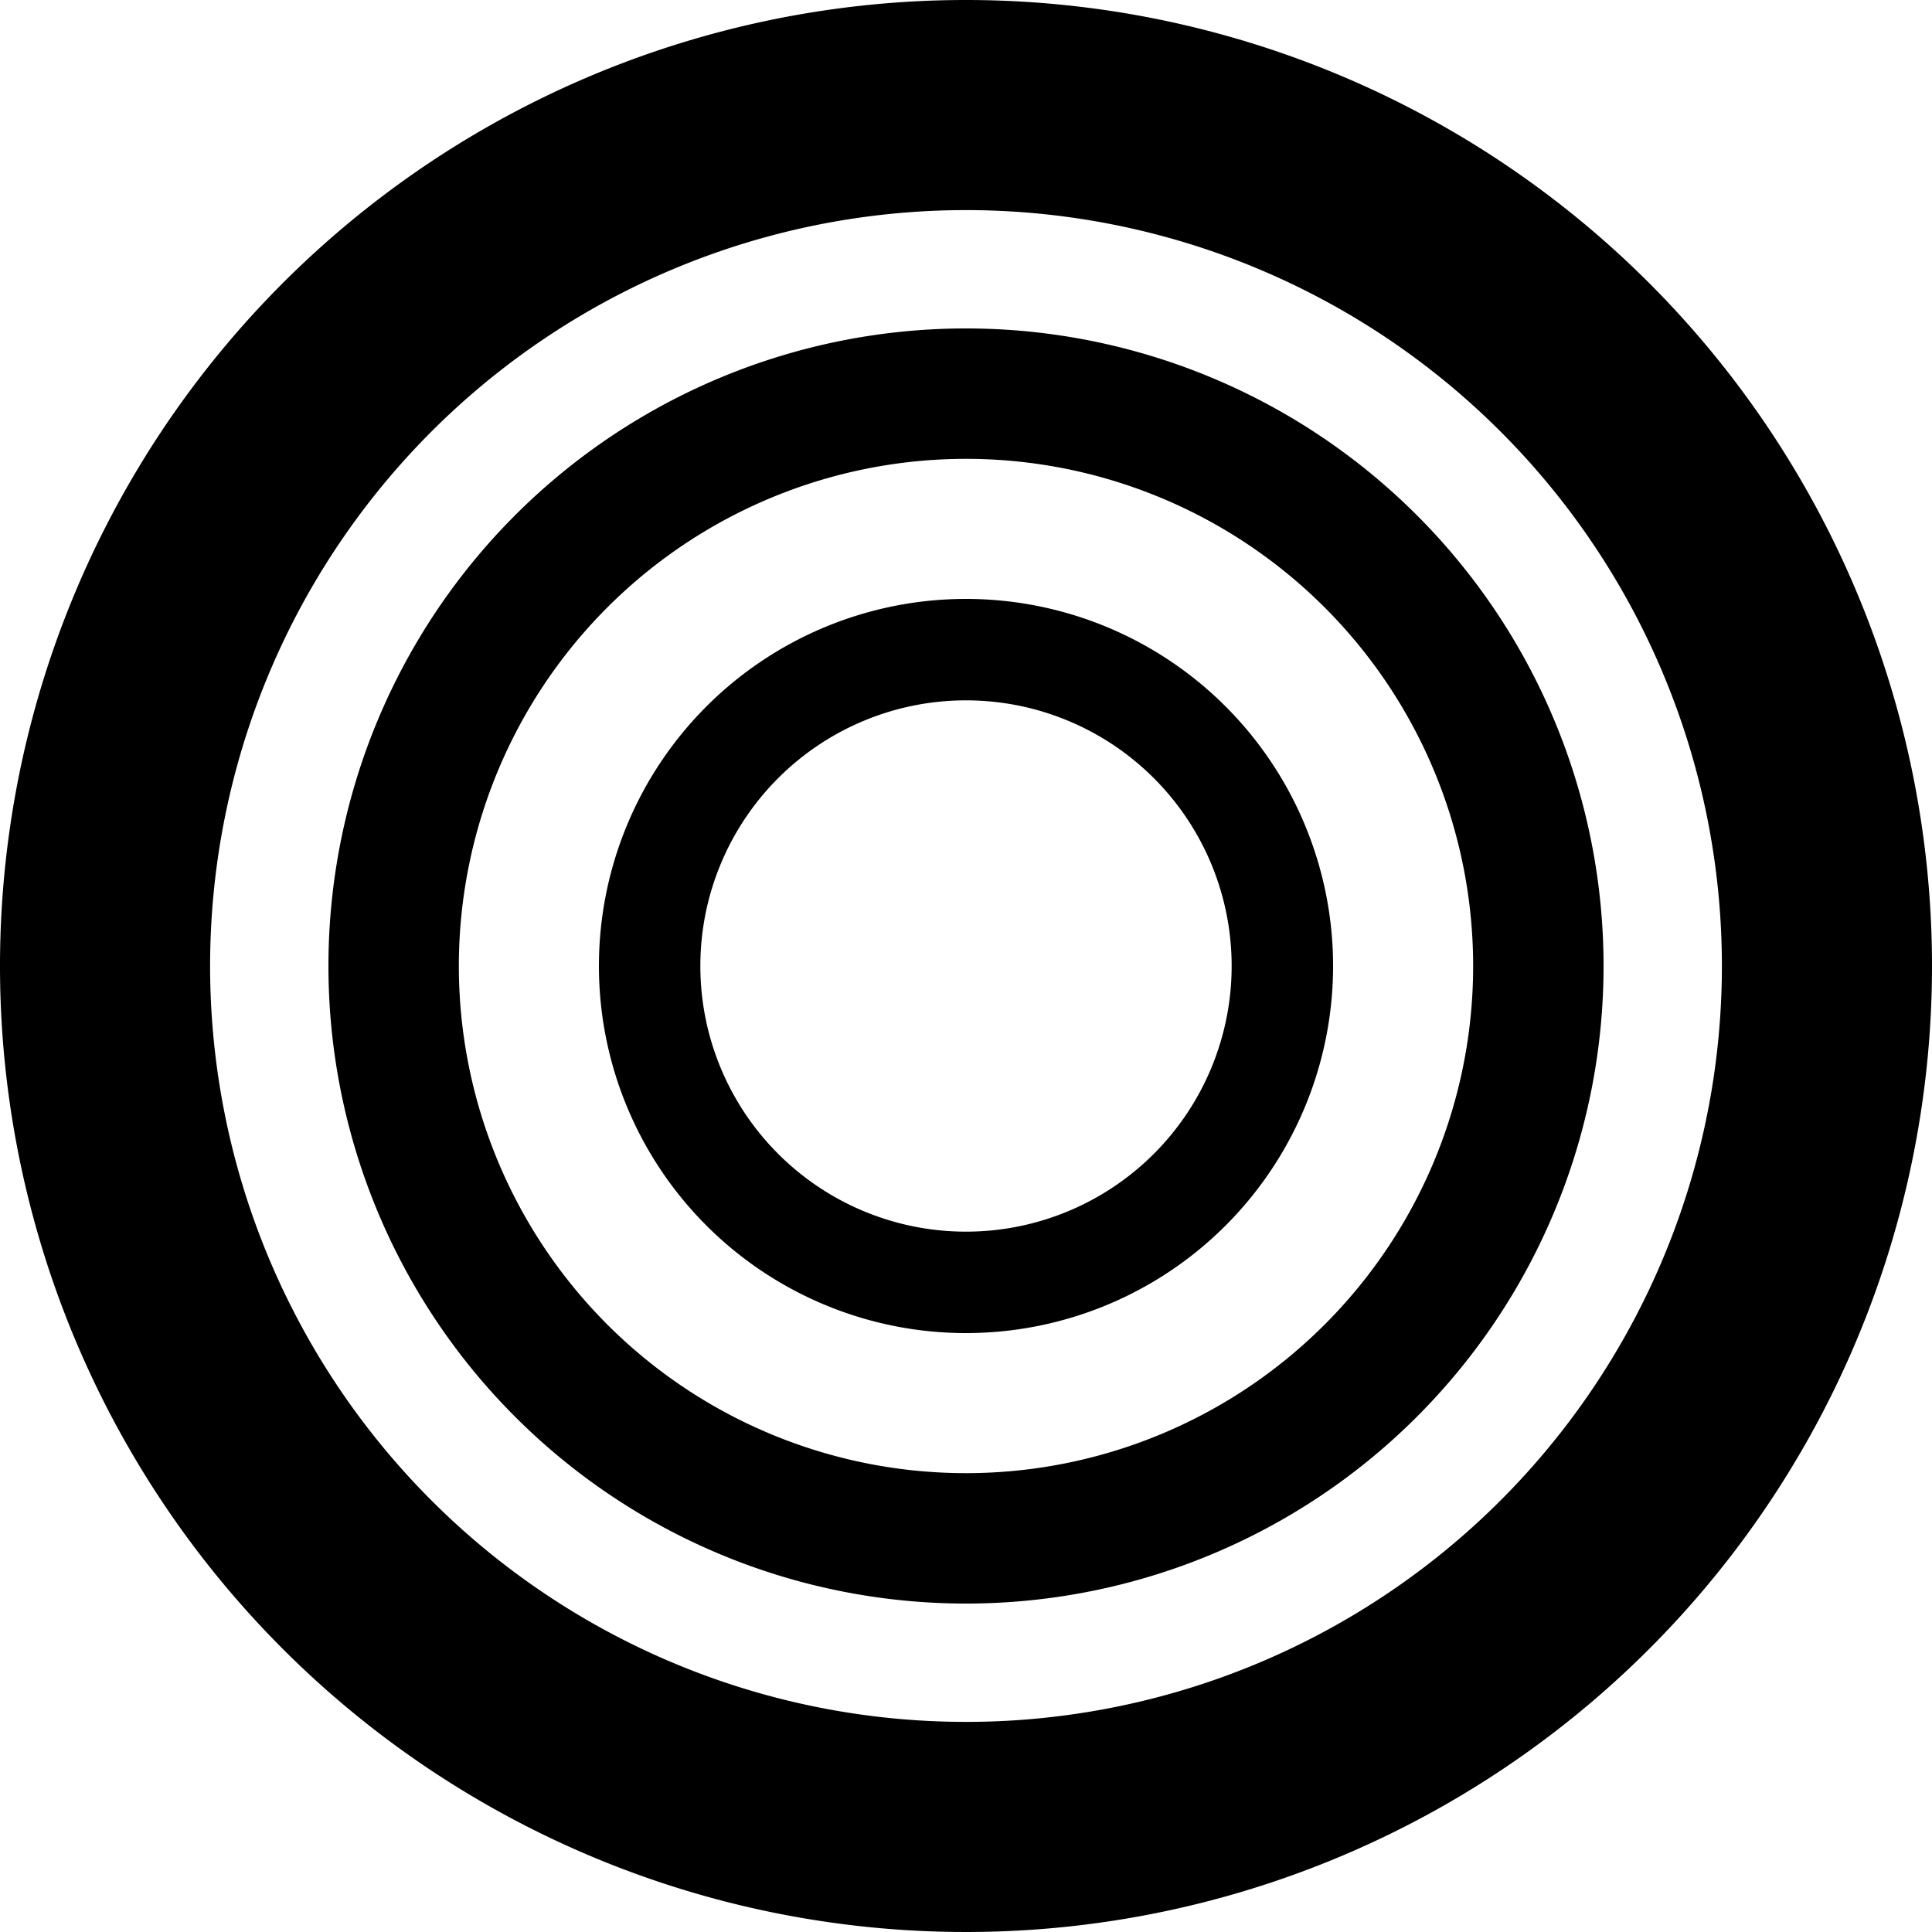 <svg xmlns="http://www.w3.org/2000/svg" viewBox="0 0 80 80"><path d="M80 40A40 40 0 1 1 40 0a40 40 0 0 1 40 40zM40 8.7A31.3 31.3 0 1 0 71.3 40 31.3 31.3 0 0 0 40 8.7z"/><path d="M66.4 40A26.4 26.4 0 1 1 40 13.6 26.4 26.4 0 0 1 66.4 40zM40 19a21 21 0 1 0 21 21 21 21 0 0 0-21-21z"/><path d="M55.2 40A15.2 15.2 0 1 1 40 24.8 15.2 15.2 0 0 1 55.2 40zM40 29a11 11 0 1 0 11 11 11 11 0 0 0-11-11z"/></svg>
